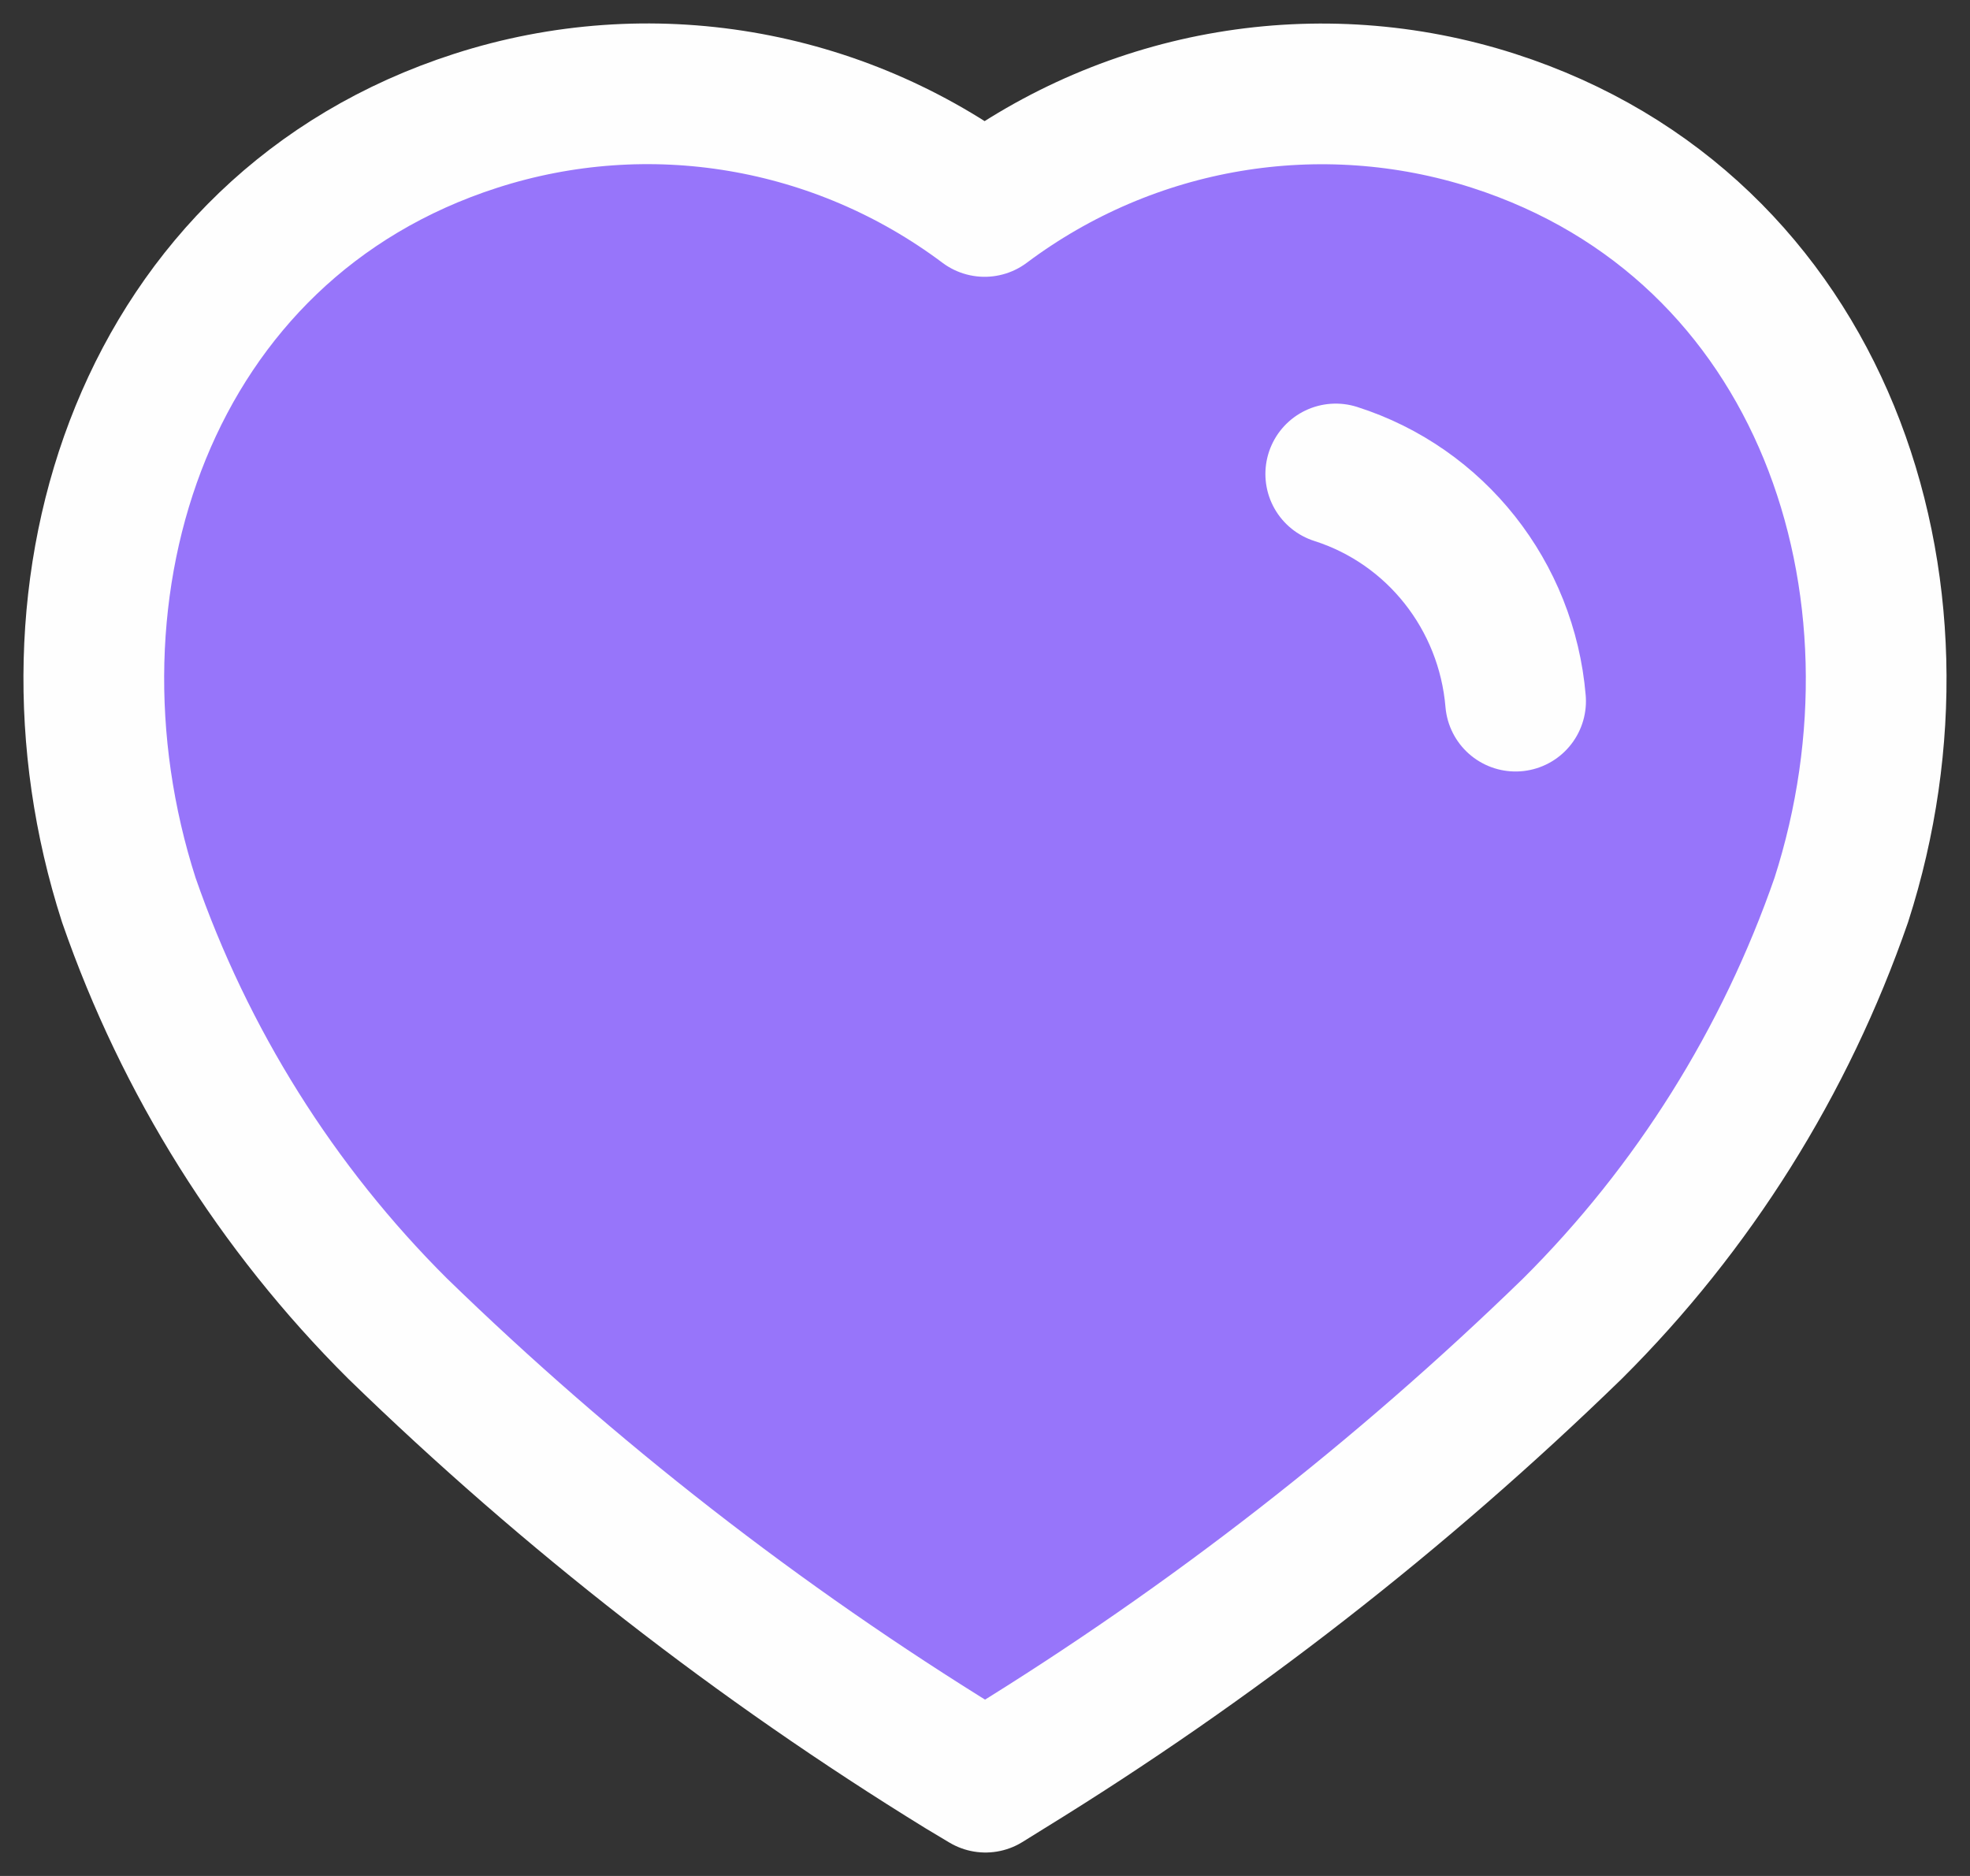 <svg width="21" height="20" viewBox="0 0 21 20" fill="none" xmlns="http://www.w3.org/2000/svg">
<rect x="0" y="0" width="21" height="20" fill="#333333" stroke="none"/>
<path fill-rule="evenodd" clip-rule="evenodd" d="M10.261 18.854C8.09 17.518 6.071 15.946 4.239 14.165C2.951 12.883 1.971 11.32 1.373 9.595C0.297 6.25 1.554 2.421 5.071 1.288C6.92 0.692 8.938 1.033 10.496 2.201C12.054 1.034 14.072 0.694 15.921 1.288C19.438 2.421 20.704 6.25 19.628 9.595C19.03 11.32 18.05 12.883 16.762 14.165C14.93 15.946 12.911 17.518 10.74 18.854L10.505 19L10.261 18.854Z" fill="#9775FA"/>
<path d="M14.239 5.053C15.305 5.393 16.061 6.35 16.156 7.475Z" fill="#9775FA"/>
<path d="M14.239 5.053C15.305 5.393 16.061 6.35 16.156 7.475M10.261 18.854C8.09 17.518 6.071 15.946 4.239 14.165C2.951 12.883 1.971 11.32 1.373 9.595C0.297 6.25 1.554 2.421 5.071 1.288C6.92 0.692 8.938 1.033 10.496 2.201C12.054 1.034 14.072 0.694 15.921 1.288C19.438 2.421 20.704 6.25 19.628 9.595C19.03 11.32 18.05 12.883 16.762 14.165C14.93 15.946 12.911 17.518 10.74 18.854L10.505 19L10.261 18.854Z" stroke="#FEFEFE" stroke-width="1.5" stroke-linecap="round" stroke-linejoin="round"/>
</svg>
